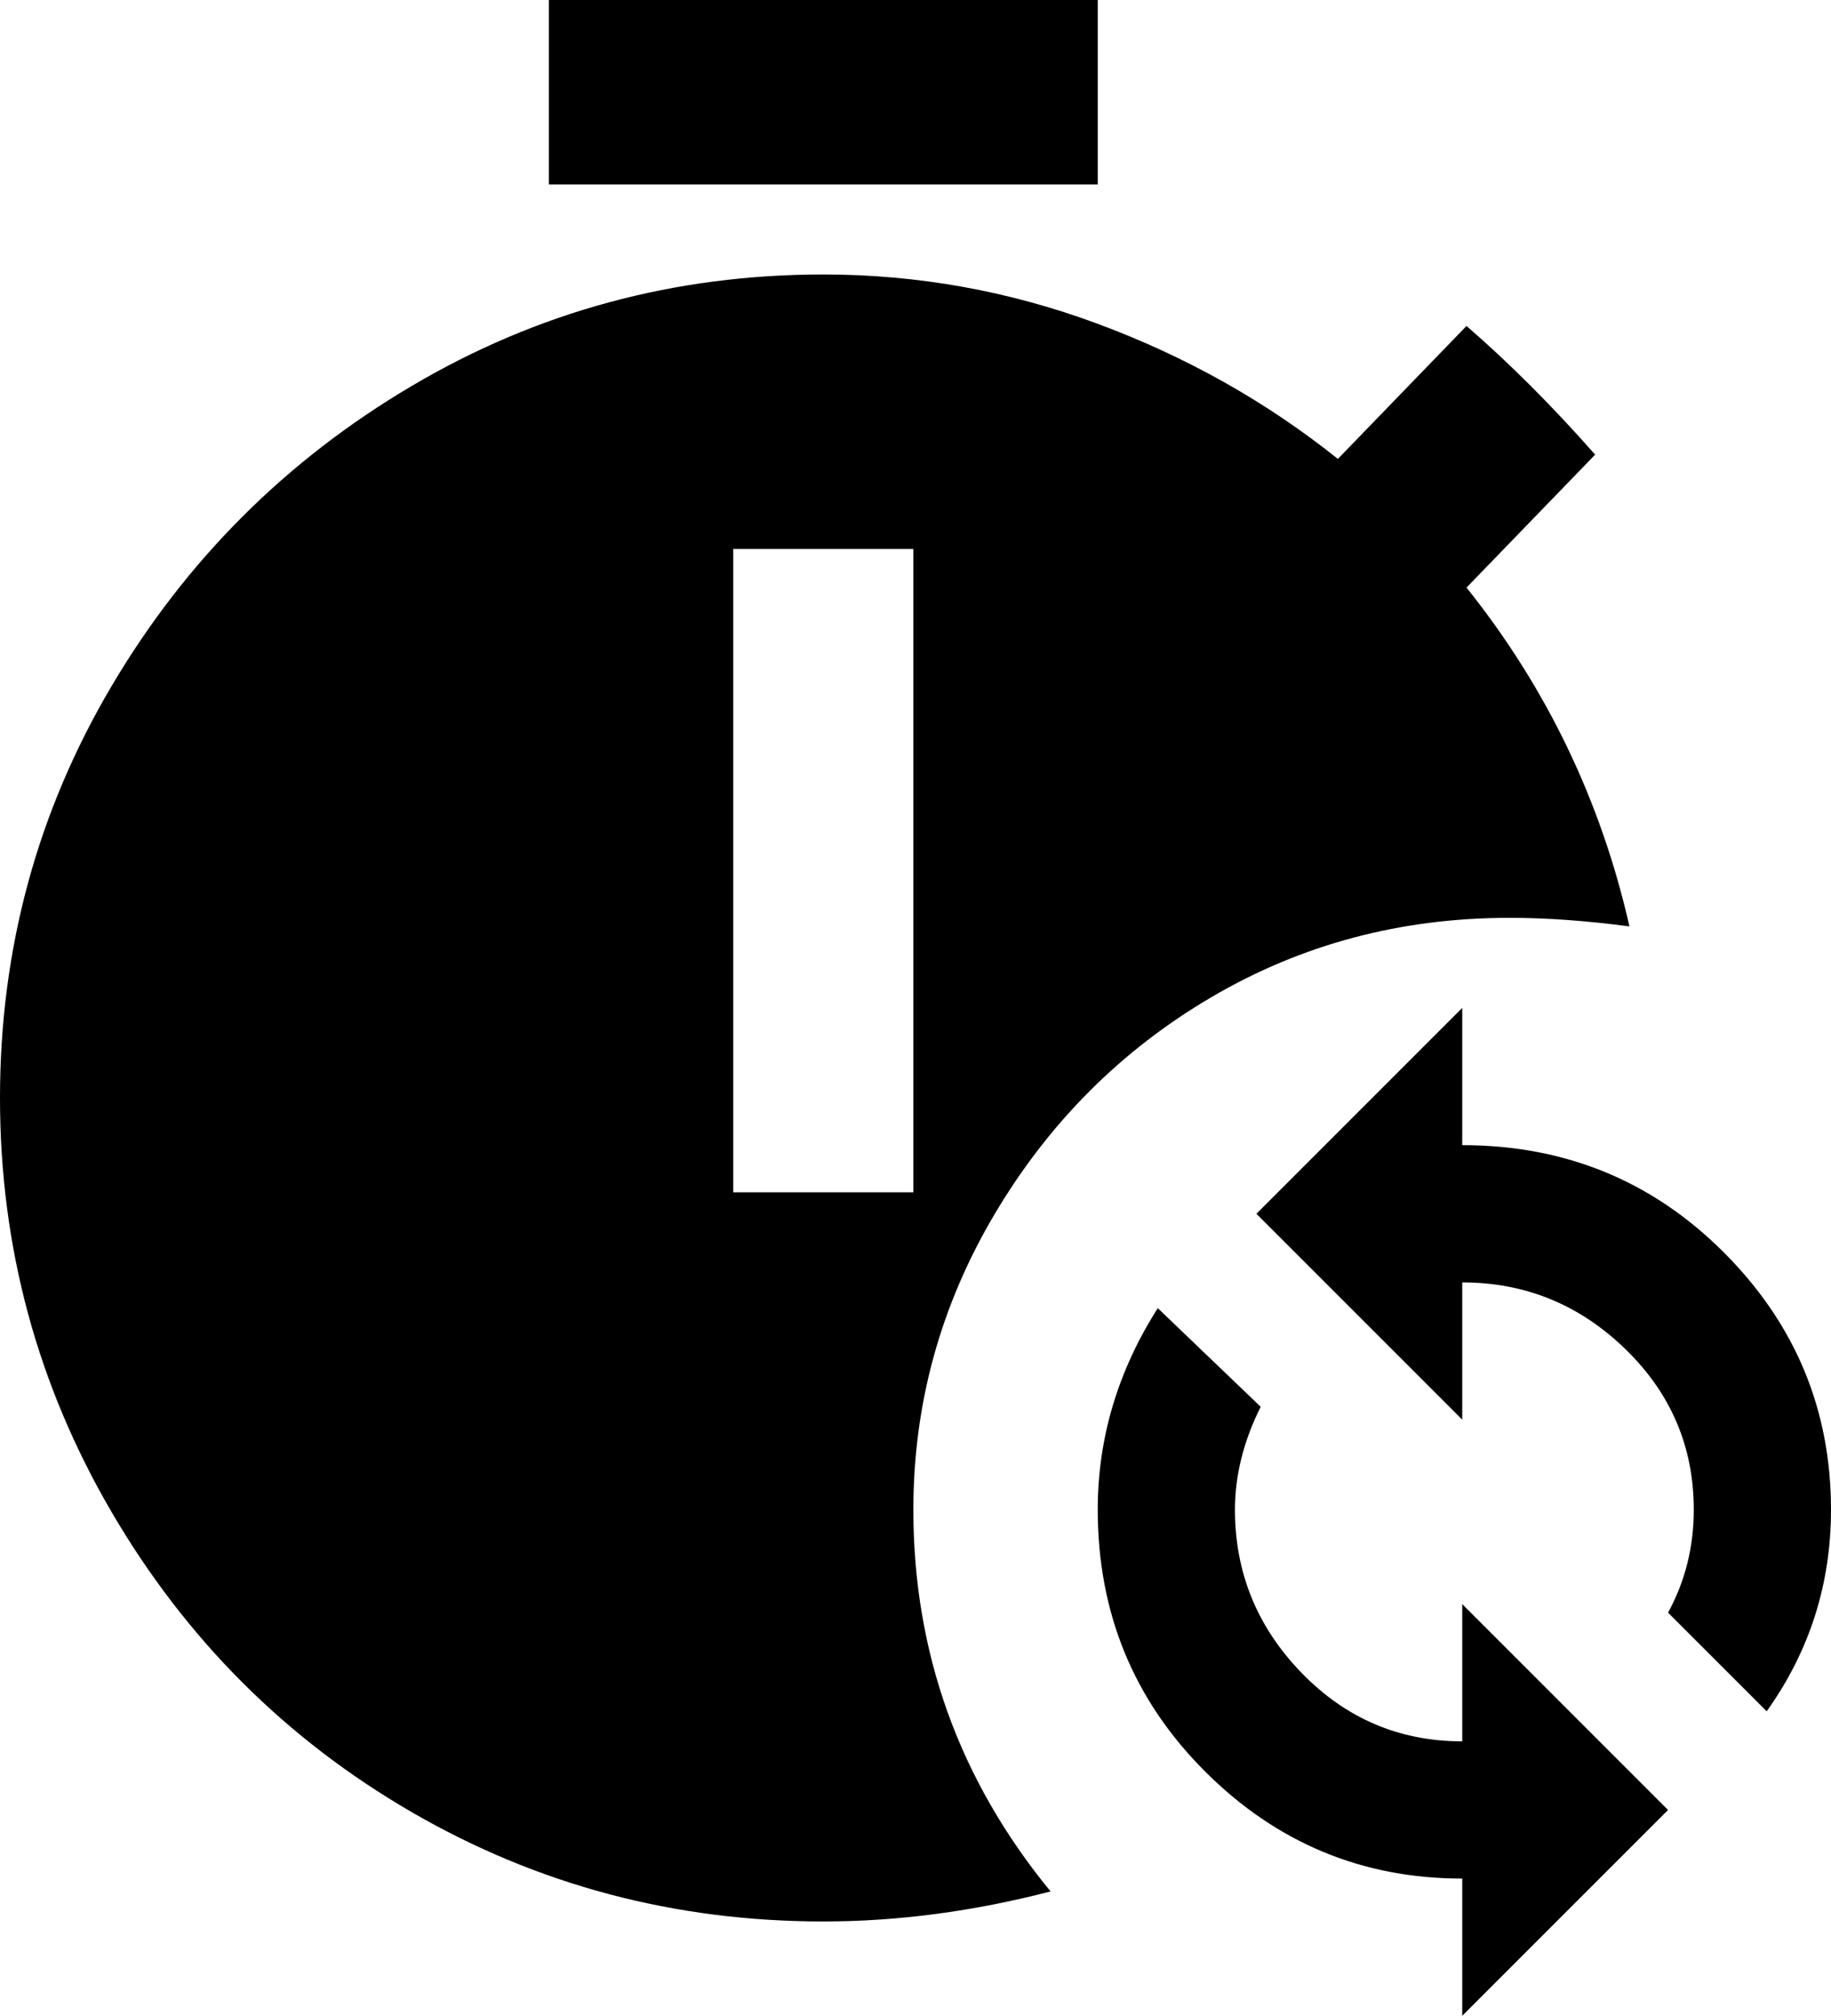 <svg xmlns="http://www.w3.org/2000/svg" viewBox="64 -43 427 470">
      <g transform="scale(1 -1) translate(0 -384)">
        <path d="M320 384H192V427H320ZM277 75Q277 25 309 -14Q282 -21 256 -21Q204 -21 160.0 4.5Q116 30 90.0 74.5Q64 119 64.0 171.0Q64 223 90.0 267.0Q116 311 160.0 337.0Q204 363 256 363Q289 363 320.0 351.5Q351 340 376 320L406 351Q421 338 436 321L406 290Q434 255 444 211Q429 213 416 213Q378 213 346.5 194.5Q315 176 296.0 144.0Q277 112 277 75ZM277 299H235V149H277ZM405 160V192L357 144L405 96V128Q427 128 443.0 112.5Q459 97 459 75Q459 62 453 51L476 28Q491 49 491 75Q491 110 466.0 135.0Q441 160 405 160ZM405 21Q383 21 367.5 37.0Q352 53 352 75Q352 87 358 99L334 122Q320 100 320 75Q320 39 345.0 14.0Q370 -11 405 -11V-43L453 5L405 53Z" />
      </g>
    </svg>